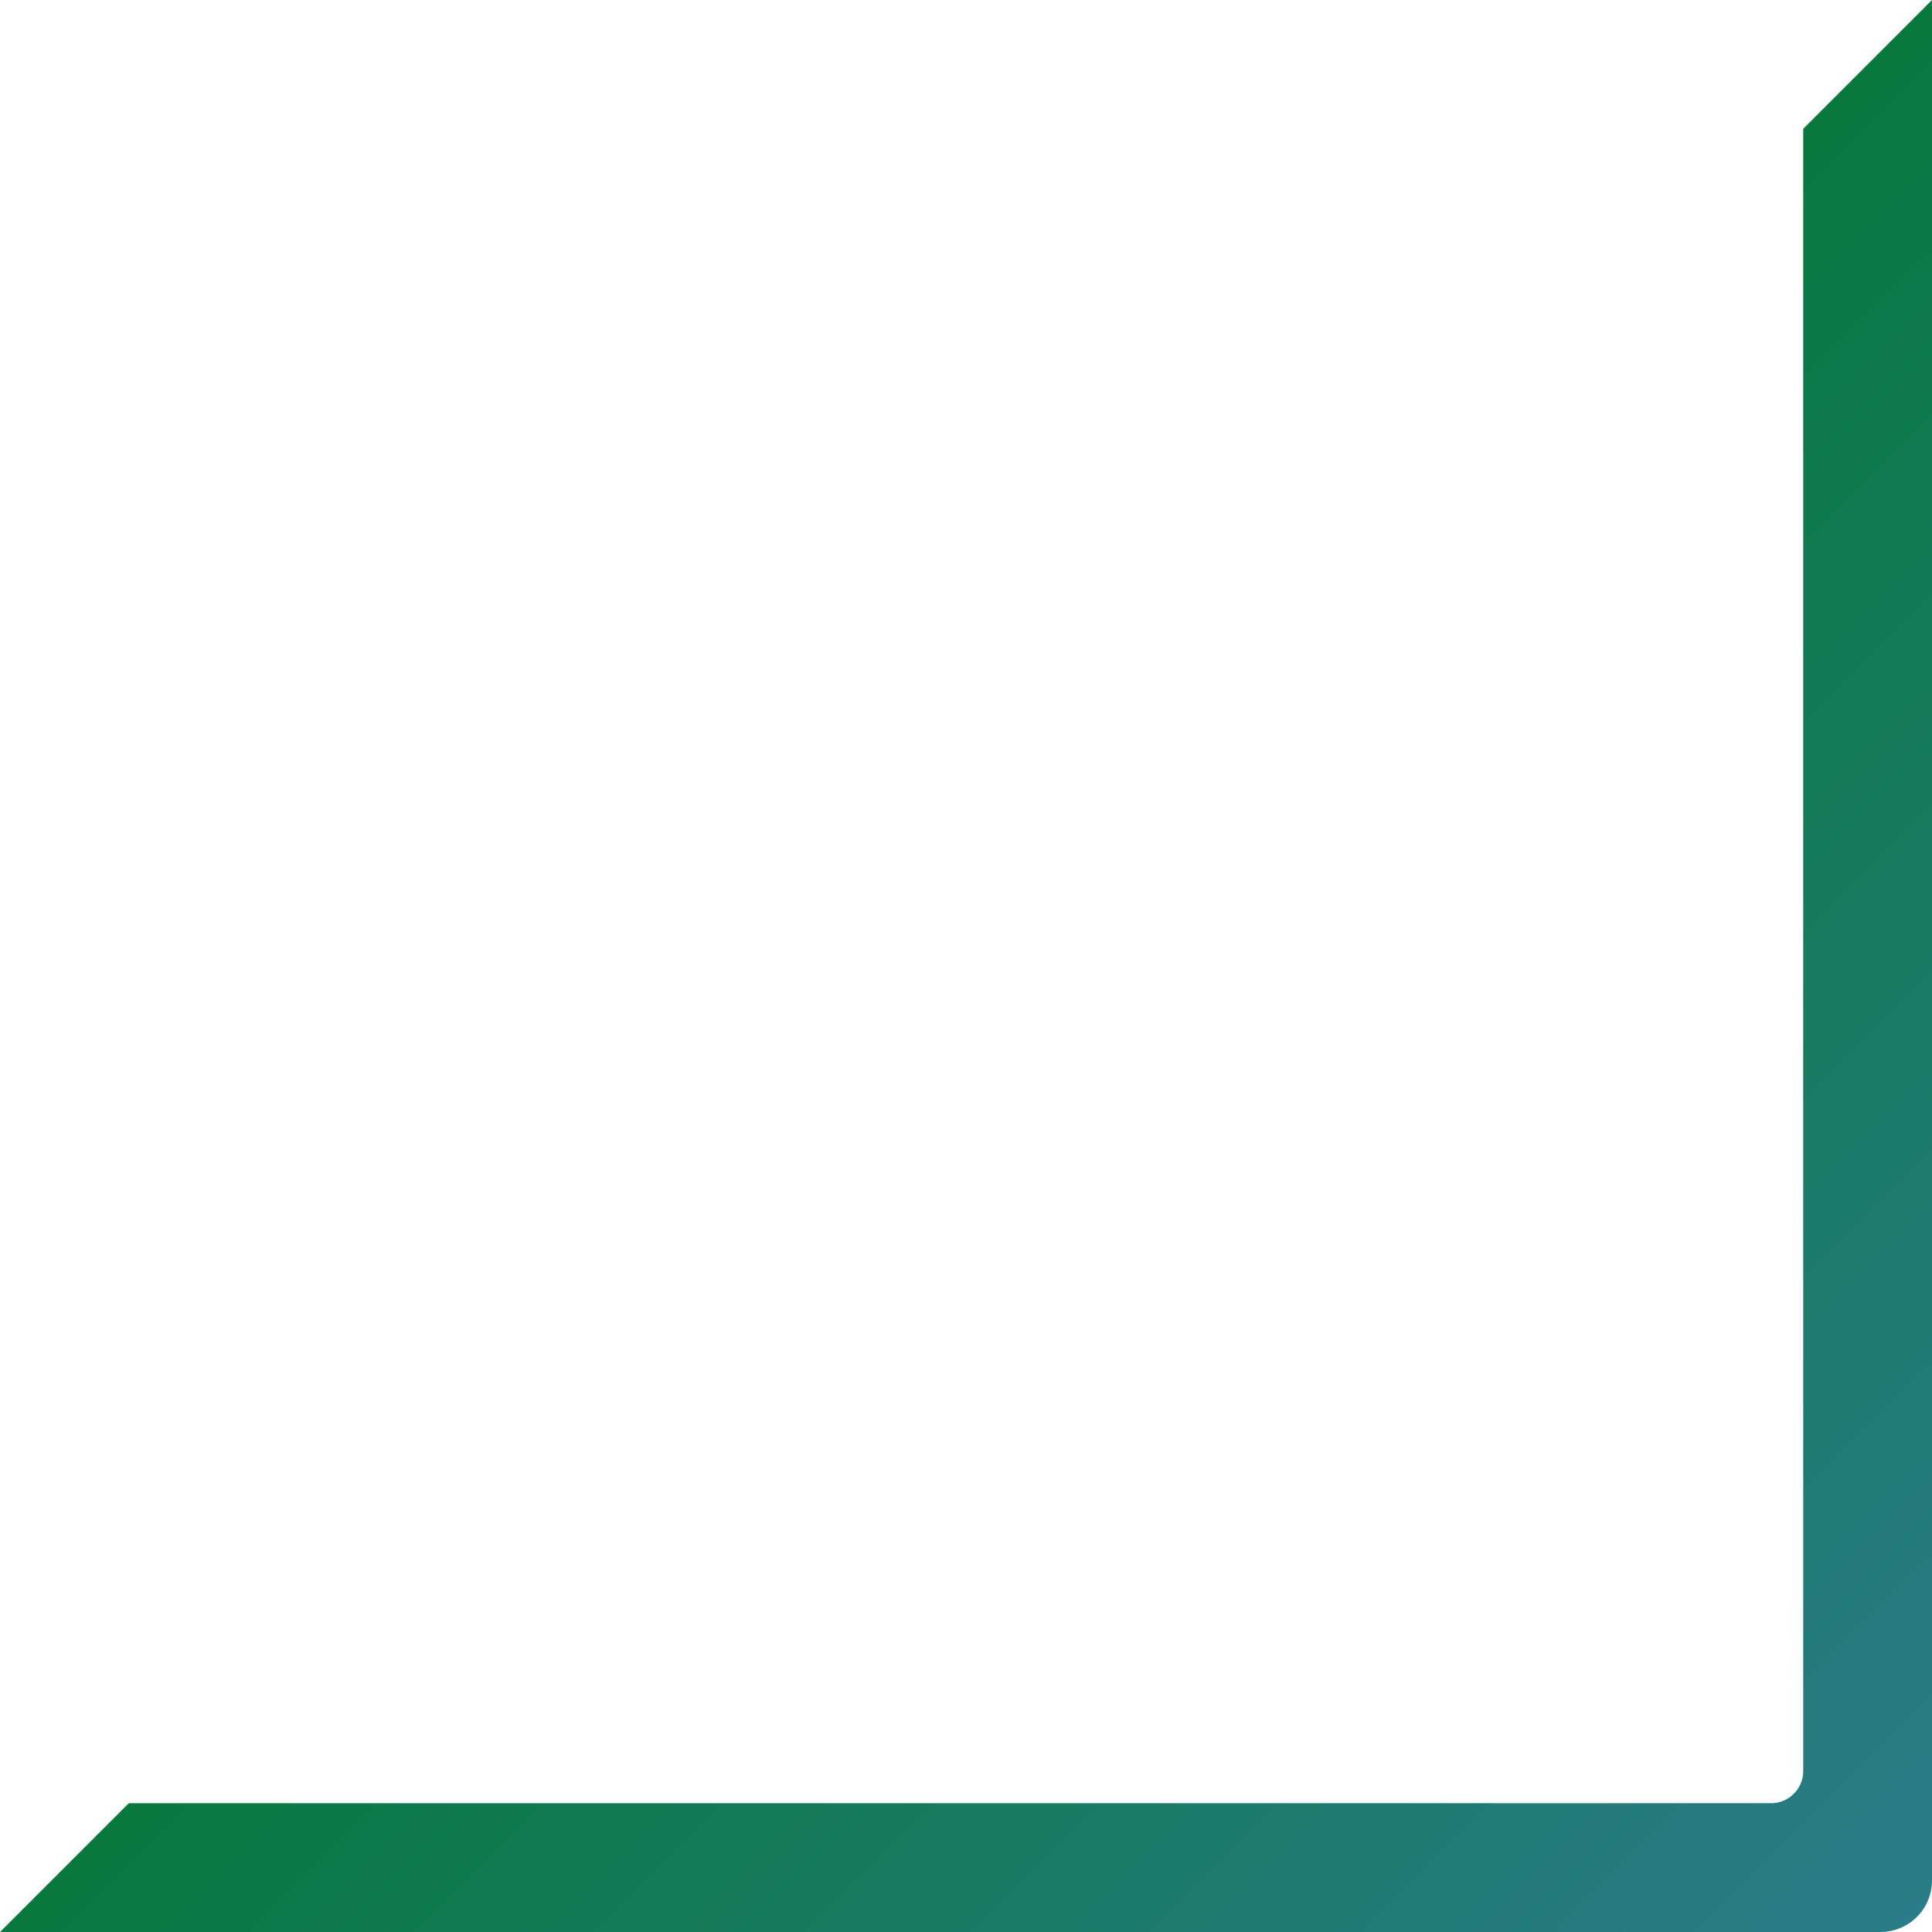 <svg width="300" height="300" data-name="corner-bottom-right" xmlns="http://www.w3.org/2000/svg" style="pointer-events:none">
    <defs>
        <linearGradient id="grad2" x1="0%" y1="0%" x2="100%" y2="100%">
            <stop offset="0" stop-color="#3a349e" />
            <stop offset=".5" stop-color="#09793f" />
            <stop offset="1" stop-color="#2c7c8c" />
        </linearGradient>
    </defs>
    <path fill="url('#grad2')" d="M292 300H0l20-20h255a5 5 0 0 0 5-5V20l20-20v292a8 8 0 0 1-8 8Z"/>
</svg>